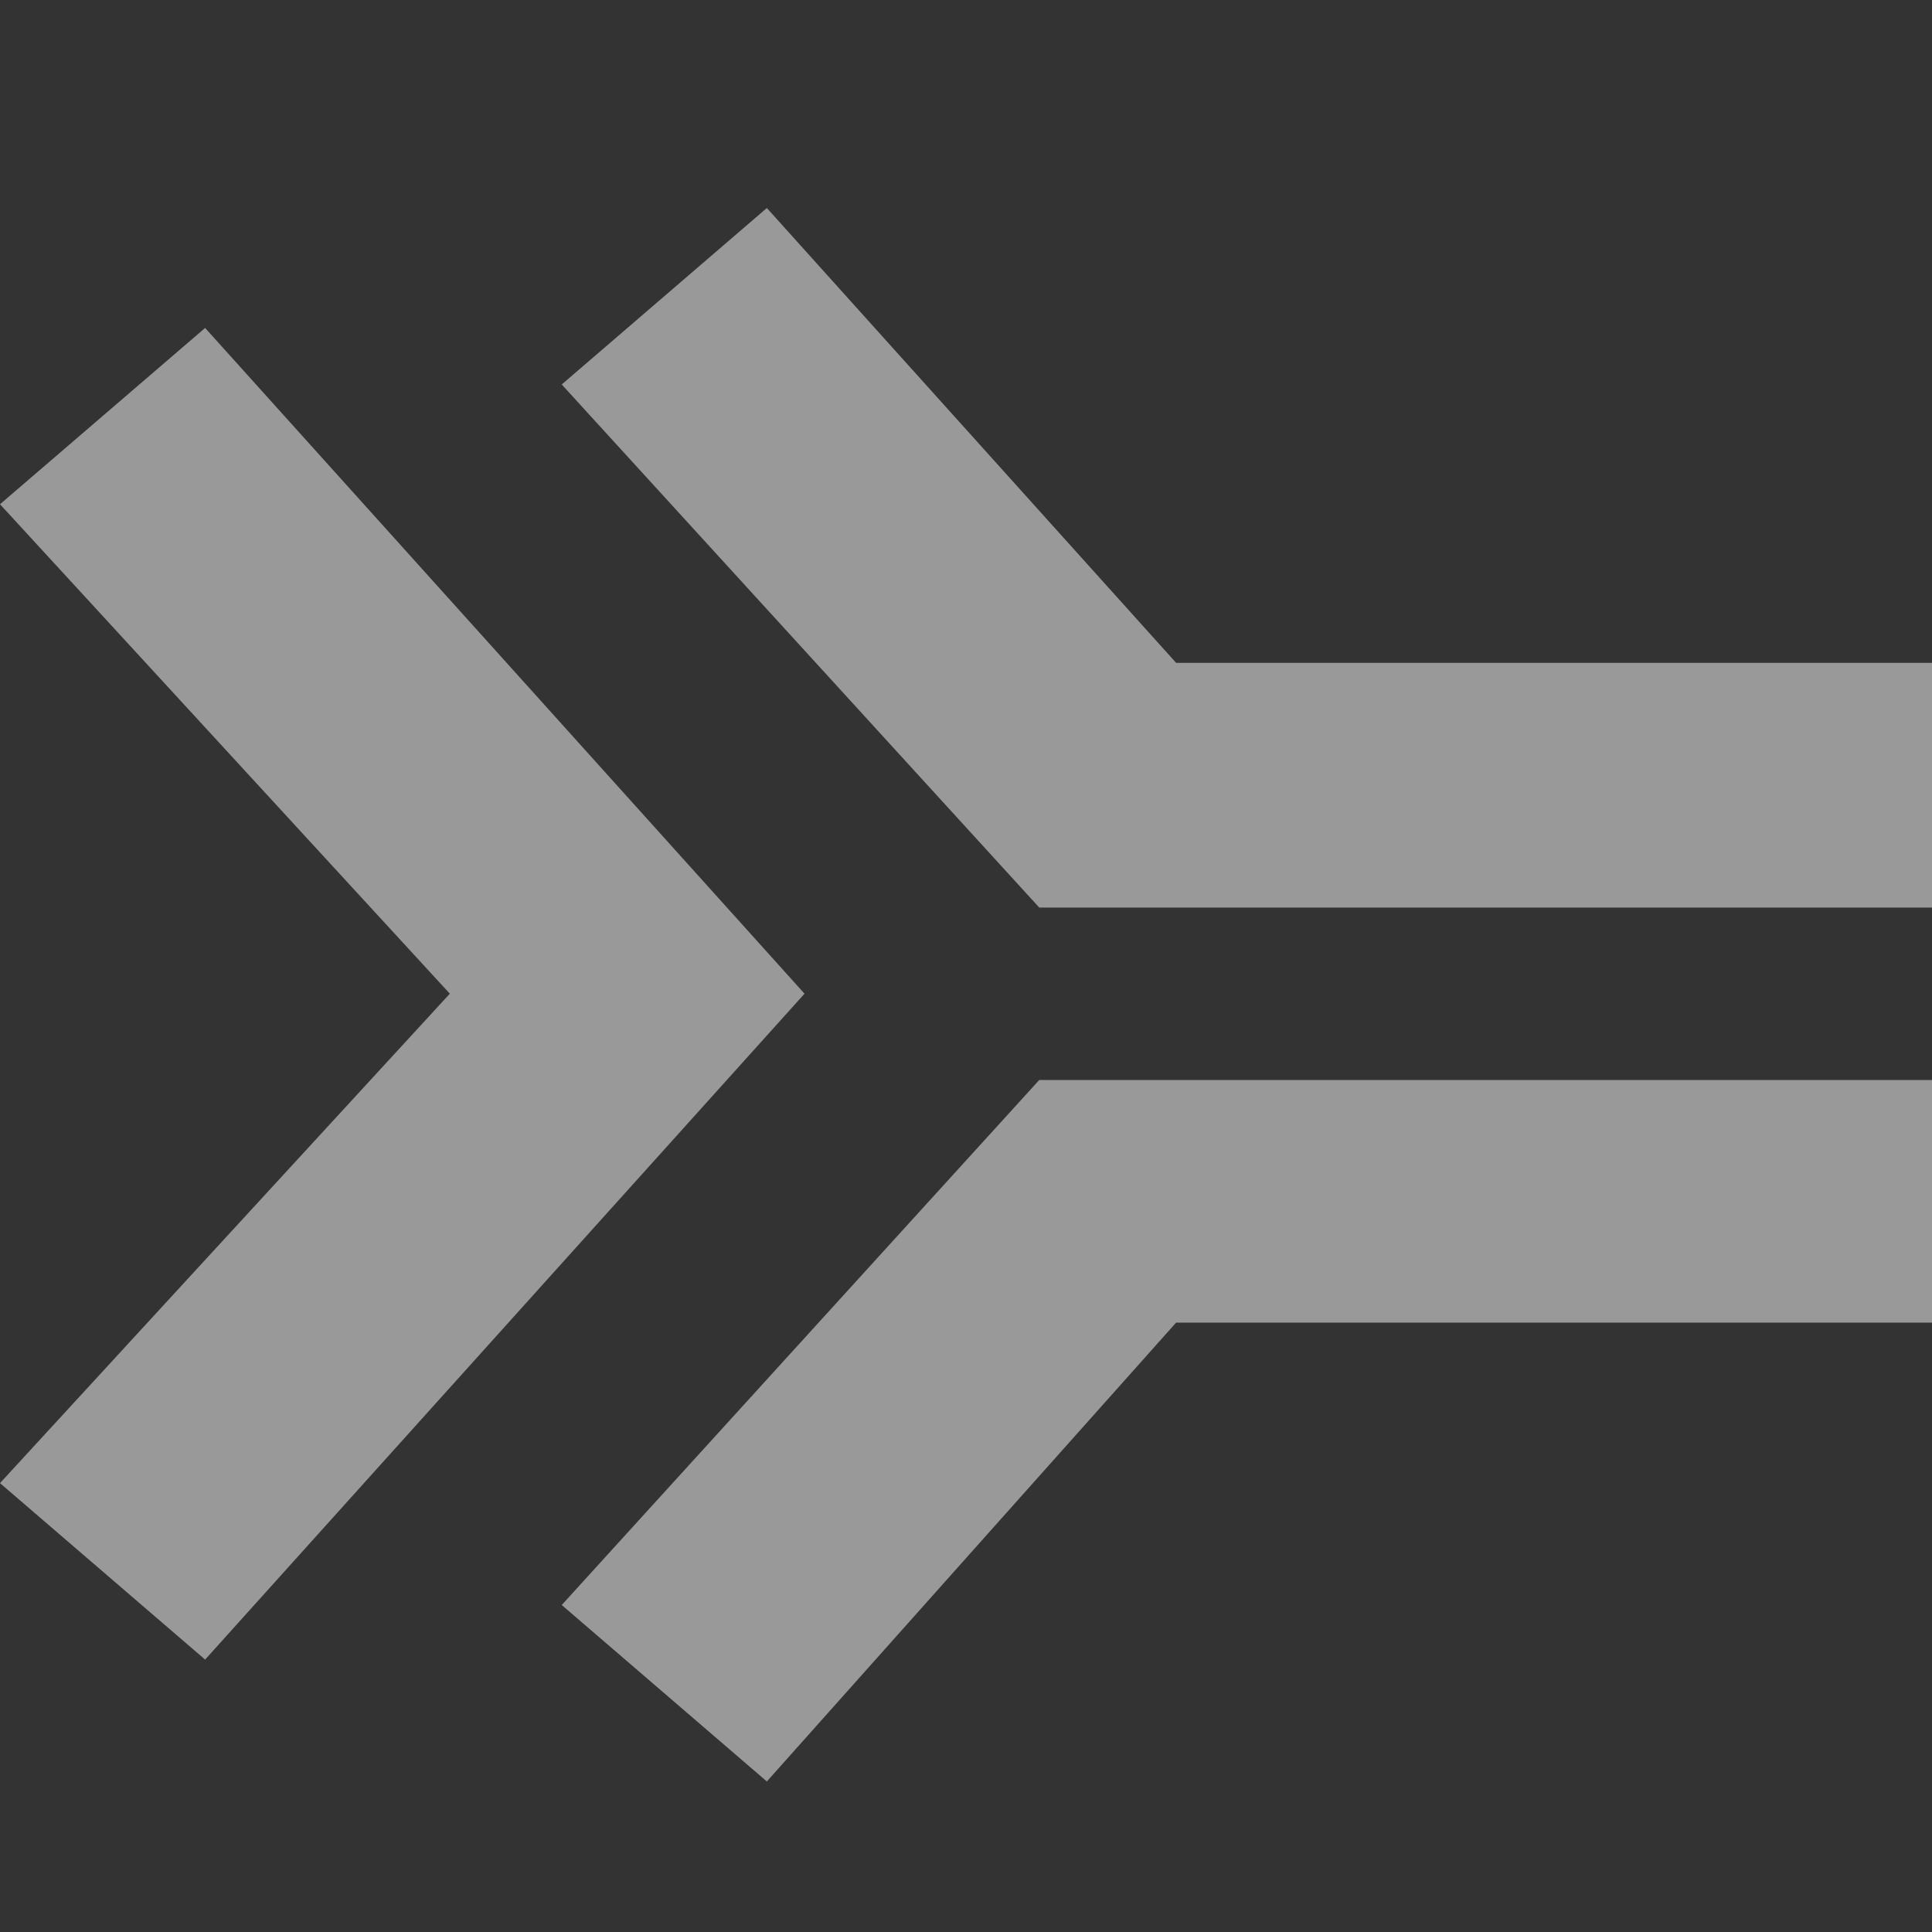 <?xml version="1.0" encoding="UTF-8"?>
<svg width="12px" height="12px" viewBox="0 0 12 12" version="1.1" xmlns="http://www.w3.org/2000/svg" xmlns:xlink="http://www.w3.org/1999/xlink">
    <rect x="0" y="0" width="12" height="12" fill="#333333" stroke="none"/>
    <!-- Generator: Sketch 58 (84663) - https://sketch.com -->
    <title>arrow-meta-bind-dark</title>
    <desc>Created with Sketch.</desc>
    <g id="arrow-meta-bind-dark" stroke="none" stroke-width="1" fill="none" fill-rule="evenodd">
        <g>
            <rect id="bound" x="4.54747351e-13" y="0" width="12" height="12"></rect>
            <path d="M12,5.637 L6.455,5.637 L3.489,2.388 L4.763,1.292 L7.305,4.117 L12,4.117 L12,5.637 Z M4.997,6.172 L1.274,10.308 L5.68434189e-14,9.212 L2.794,6.172 L5.68434189e-14,3.132 L1.274,2.037 L4.997,6.172 Z M12,8.215 L7.305,8.215 L4.763,11.065 L3.489,9.969 L6.455,6.708 L12,6.708 L12,8.215 Z" id="=" fill="#FFFFFF" opacity="0.5"></path>
        </g>
    </g>
</svg>
